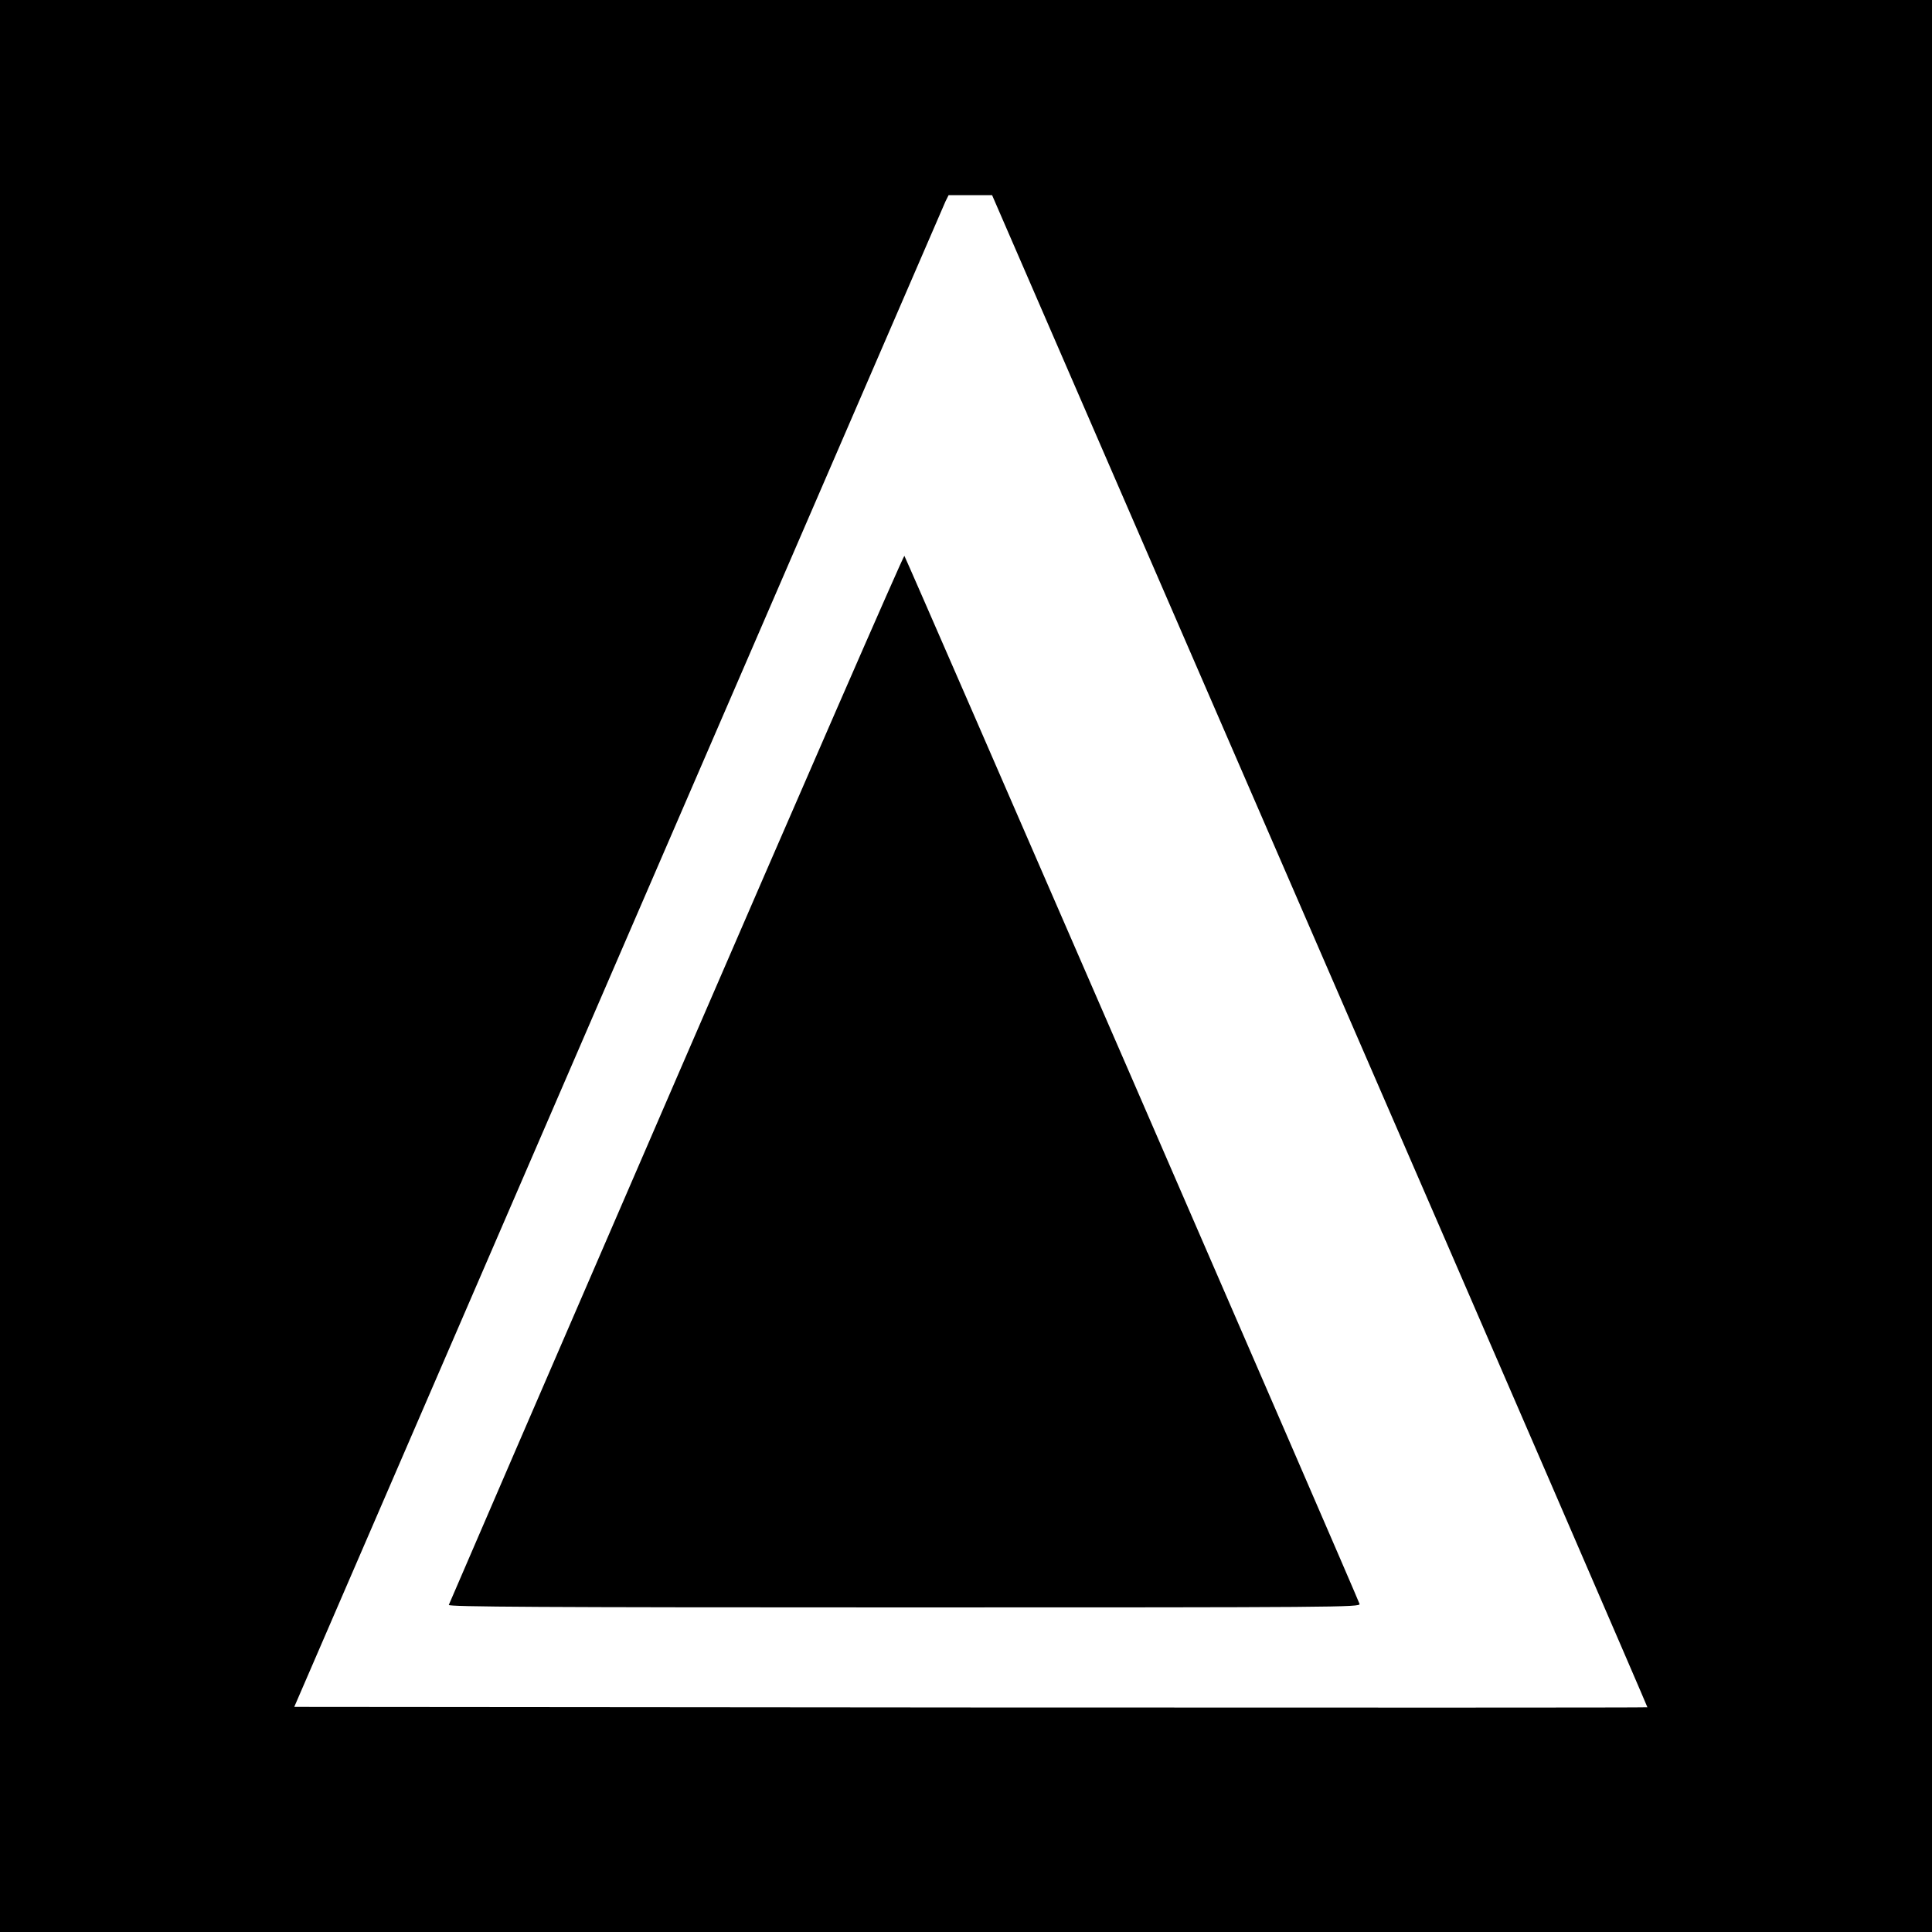 <?xml version="1.0" standalone="no"?>
<!DOCTYPE svg PUBLIC "-//W3C//DTD SVG 20010904//EN"
 "http://www.w3.org/TR/2001/REC-SVG-20010904/DTD/svg10.dtd">
<svg version="1.0" xmlns="http://www.w3.org/2000/svg"
 width="1000pt" height="1000pt" viewBox="0 0 1000 1000"
 preserveAspectRatio="xMidYMid meet">
<g transform="translate(0,1000) scale(0.1,-0.1)"
fill="#000000" stroke="none">
<path d="M0 5000 l0 -5000 5000 0 5000 0 0 5000 0 5000 -5000 0 -5000 0 0
-5000z m6832 78 c934 -2151 1696 -3913 1695 -3915 -2 -2 -1579 -2 -3504 -1
l-3500 3 1678 3880 c923 2134 1685 3895 1693 3913 l16 32 112 0 113 0 1697
-3912z"/>
<path d="M3501 4418 c-646 -1492 -1176 -2719 -1178 -2725 -4 -10 471 -13 2357
-13 2245 0 2362 1 2357 18 -8 29 -2348 5416 -2356 5425 -4 4 -535 -1214 -1180
-2705z"/>
</g>
</svg>
